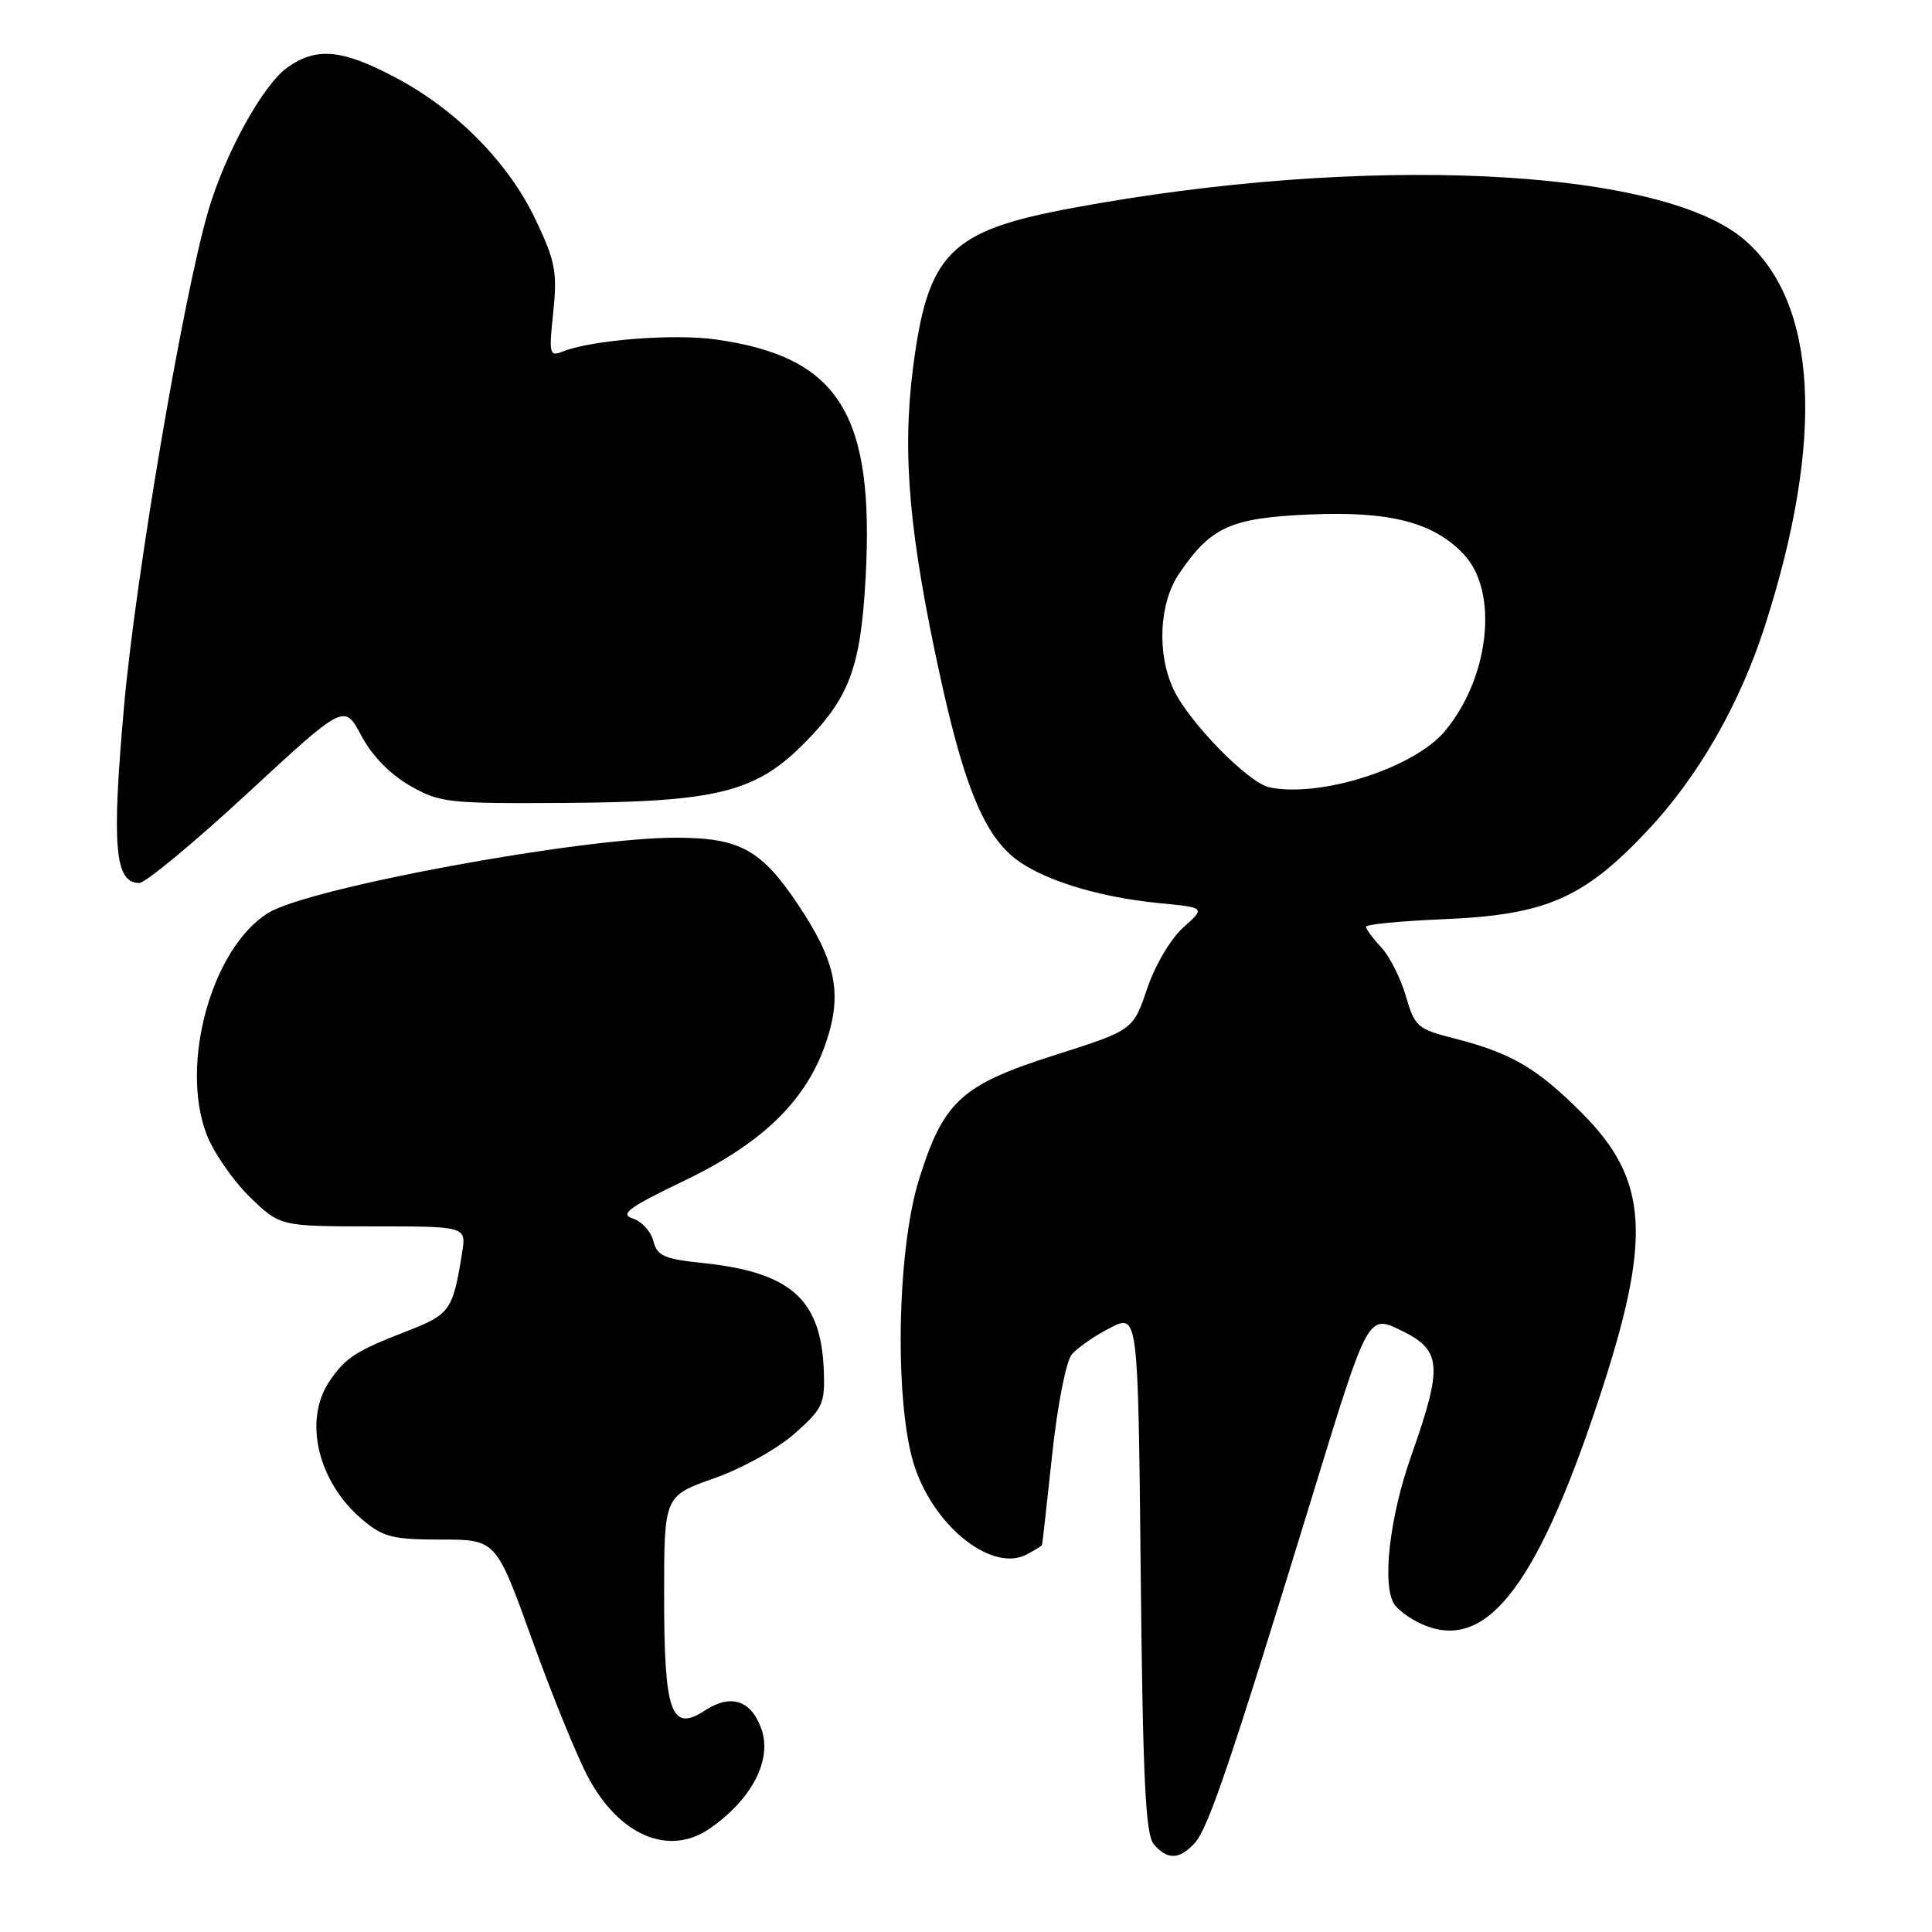 <?xml version="1.0" encoding="UTF-8" standalone="no"?>
<!DOCTYPE svg PUBLIC "-//W3C//DTD SVG 1.1//EN" "http://www.w3.org/Graphics/SVG/1.1/DTD/svg11.dtd" >
<svg xmlns="http://www.w3.org/2000/svg" xmlns:xlink="http://www.w3.org/1999/xlink" version="1.1" viewBox="0 0 256 256">
 <g >
 <path fill="currentColor"
d=" M 158.32 244.20 C 160.12 242.21 163.13 233.32 174.01 197.83 C 181.27 174.15 181.27 174.15 185.63 176.28 C 191.06 178.91 191.22 180.92 186.98 192.95 C 184.10 201.11 183.09 210.09 184.77 212.60 C 185.17 213.21 186.48 214.22 187.68 214.85 C 196.46 219.47 203.33 211.11 211.82 185.50 C 218.95 163.98 218.49 156.36 209.54 147.41 C 203.66 141.53 200.24 139.53 192.78 137.62 C 187.80 136.35 187.46 136.05 186.28 131.97 C 185.59 129.60 184.12 126.69 183.01 125.52 C 181.91 124.34 181.00 123.11 181.00 122.80 C 181.00 122.48 185.61 122.04 191.25 121.80 C 204.78 121.24 209.81 119.07 218.24 110.12 C 224.98 102.98 230.50 93.38 233.84 83.00 C 241.86 58.08 240.86 39.95 231.00 31.65 C 219.75 22.19 180.55 20.39 142.00 27.58 C 125.81 30.59 122.93 33.51 120.97 48.83 C 119.52 60.25 120.48 70.97 124.66 90.00 C 127.70 103.84 130.29 110.22 134.18 113.50 C 137.69 116.45 145.31 118.87 153.62 119.67 C 159.74 120.26 159.74 120.26 156.80 122.89 C 155.12 124.39 153.06 127.88 152.00 131.01 C 150.14 136.50 150.14 136.50 139.82 139.79 C 127.39 143.74 125.03 145.89 121.79 156.23 C 118.77 165.83 118.49 186.61 121.28 194.59 C 124.06 202.57 131.59 208.36 136.07 205.96 C 137.13 205.40 138.04 204.83 138.08 204.71 C 138.12 204.60 138.72 199.24 139.41 192.81 C 140.11 186.23 141.26 180.40 142.01 179.48 C 142.76 178.59 145.04 177.00 147.09 175.96 C 150.80 174.06 150.80 174.06 151.15 208.38 C 151.43 235.60 151.78 243.04 152.87 244.35 C 154.65 246.48 156.29 246.44 158.32 244.20 Z  M 94.03 242.30 C 99.60 238.45 102.33 233.23 100.90 229.13 C 99.56 225.29 96.86 224.39 93.42 226.64 C 88.92 229.59 88.00 227.00 88.00 211.42 C 88.00 198.22 88.00 198.22 94.63 195.88 C 98.35 194.57 103.04 191.96 105.30 189.95 C 109.03 186.65 109.32 186.01 109.16 181.62 C 108.80 172.14 104.78 168.57 93.07 167.35 C 87.98 166.82 87.07 166.41 86.57 164.43 C 86.25 163.17 85.03 161.83 83.84 161.45 C 82.07 160.89 83.30 159.99 90.73 156.42 C 101.15 151.40 106.93 145.73 109.50 137.99 C 111.63 131.60 110.75 127.36 105.77 119.90 C 100.88 112.57 98.02 111.00 89.54 111.00 C 76.87 111.00 40.95 117.63 35.54 120.97 C 28.08 125.59 23.80 140.95 27.37 150.30 C 28.28 152.67 30.84 156.39 33.06 158.56 C 37.10 162.50 37.10 162.50 49.45 162.50 C 61.79 162.50 61.79 162.50 61.23 166.00 C 60.01 173.64 59.64 174.16 53.95 176.37 C 47.13 179.02 45.80 179.88 43.69 182.97 C 40.15 188.15 42.09 196.38 48.04 201.38 C 50.78 203.68 52.04 204.00 58.44 204.00 C 65.73 204.00 65.73 204.00 70.50 217.25 C 73.12 224.54 76.45 232.71 77.89 235.42 C 82.03 243.22 88.62 246.03 94.03 242.30 Z  M 32.79 105.12 C 45.63 93.24 45.63 93.24 47.87 97.47 C 49.28 100.12 51.68 102.59 54.31 104.10 C 58.30 106.38 59.30 106.49 75.08 106.39 C 94.92 106.25 100.09 104.97 106.43 98.62 C 112.52 92.52 114.03 88.53 114.69 76.73 C 115.91 54.83 111.20 47.29 94.85 44.98 C 89.28 44.19 78.39 45.05 74.59 46.57 C 72.80 47.29 72.72 46.96 73.31 41.35 C 73.86 36.07 73.59 34.63 71.00 29.17 C 67.41 21.57 60.49 14.54 52.36 10.25 C 45.29 6.51 41.92 6.21 38.07 8.95 C 34.84 11.25 29.84 20.31 27.62 27.86 C 24.30 39.14 17.97 76.36 16.44 93.55 C 14.78 112.15 15.20 117.00 18.45 117.00 C 19.27 117.00 25.72 111.65 32.79 105.12 Z  M 168.21 104.33 C 165.43 103.75 157.58 95.75 155.51 91.37 C 153.26 86.63 153.58 79.91 156.25 75.99 C 160.46 69.80 163.05 68.63 173.55 68.17 C 184.19 67.71 189.97 69.21 193.97 73.46 C 198.62 78.42 197.38 89.82 191.43 96.91 C 187.32 101.78 174.98 105.73 168.21 104.33 Z "/>
</g>
</svg>
